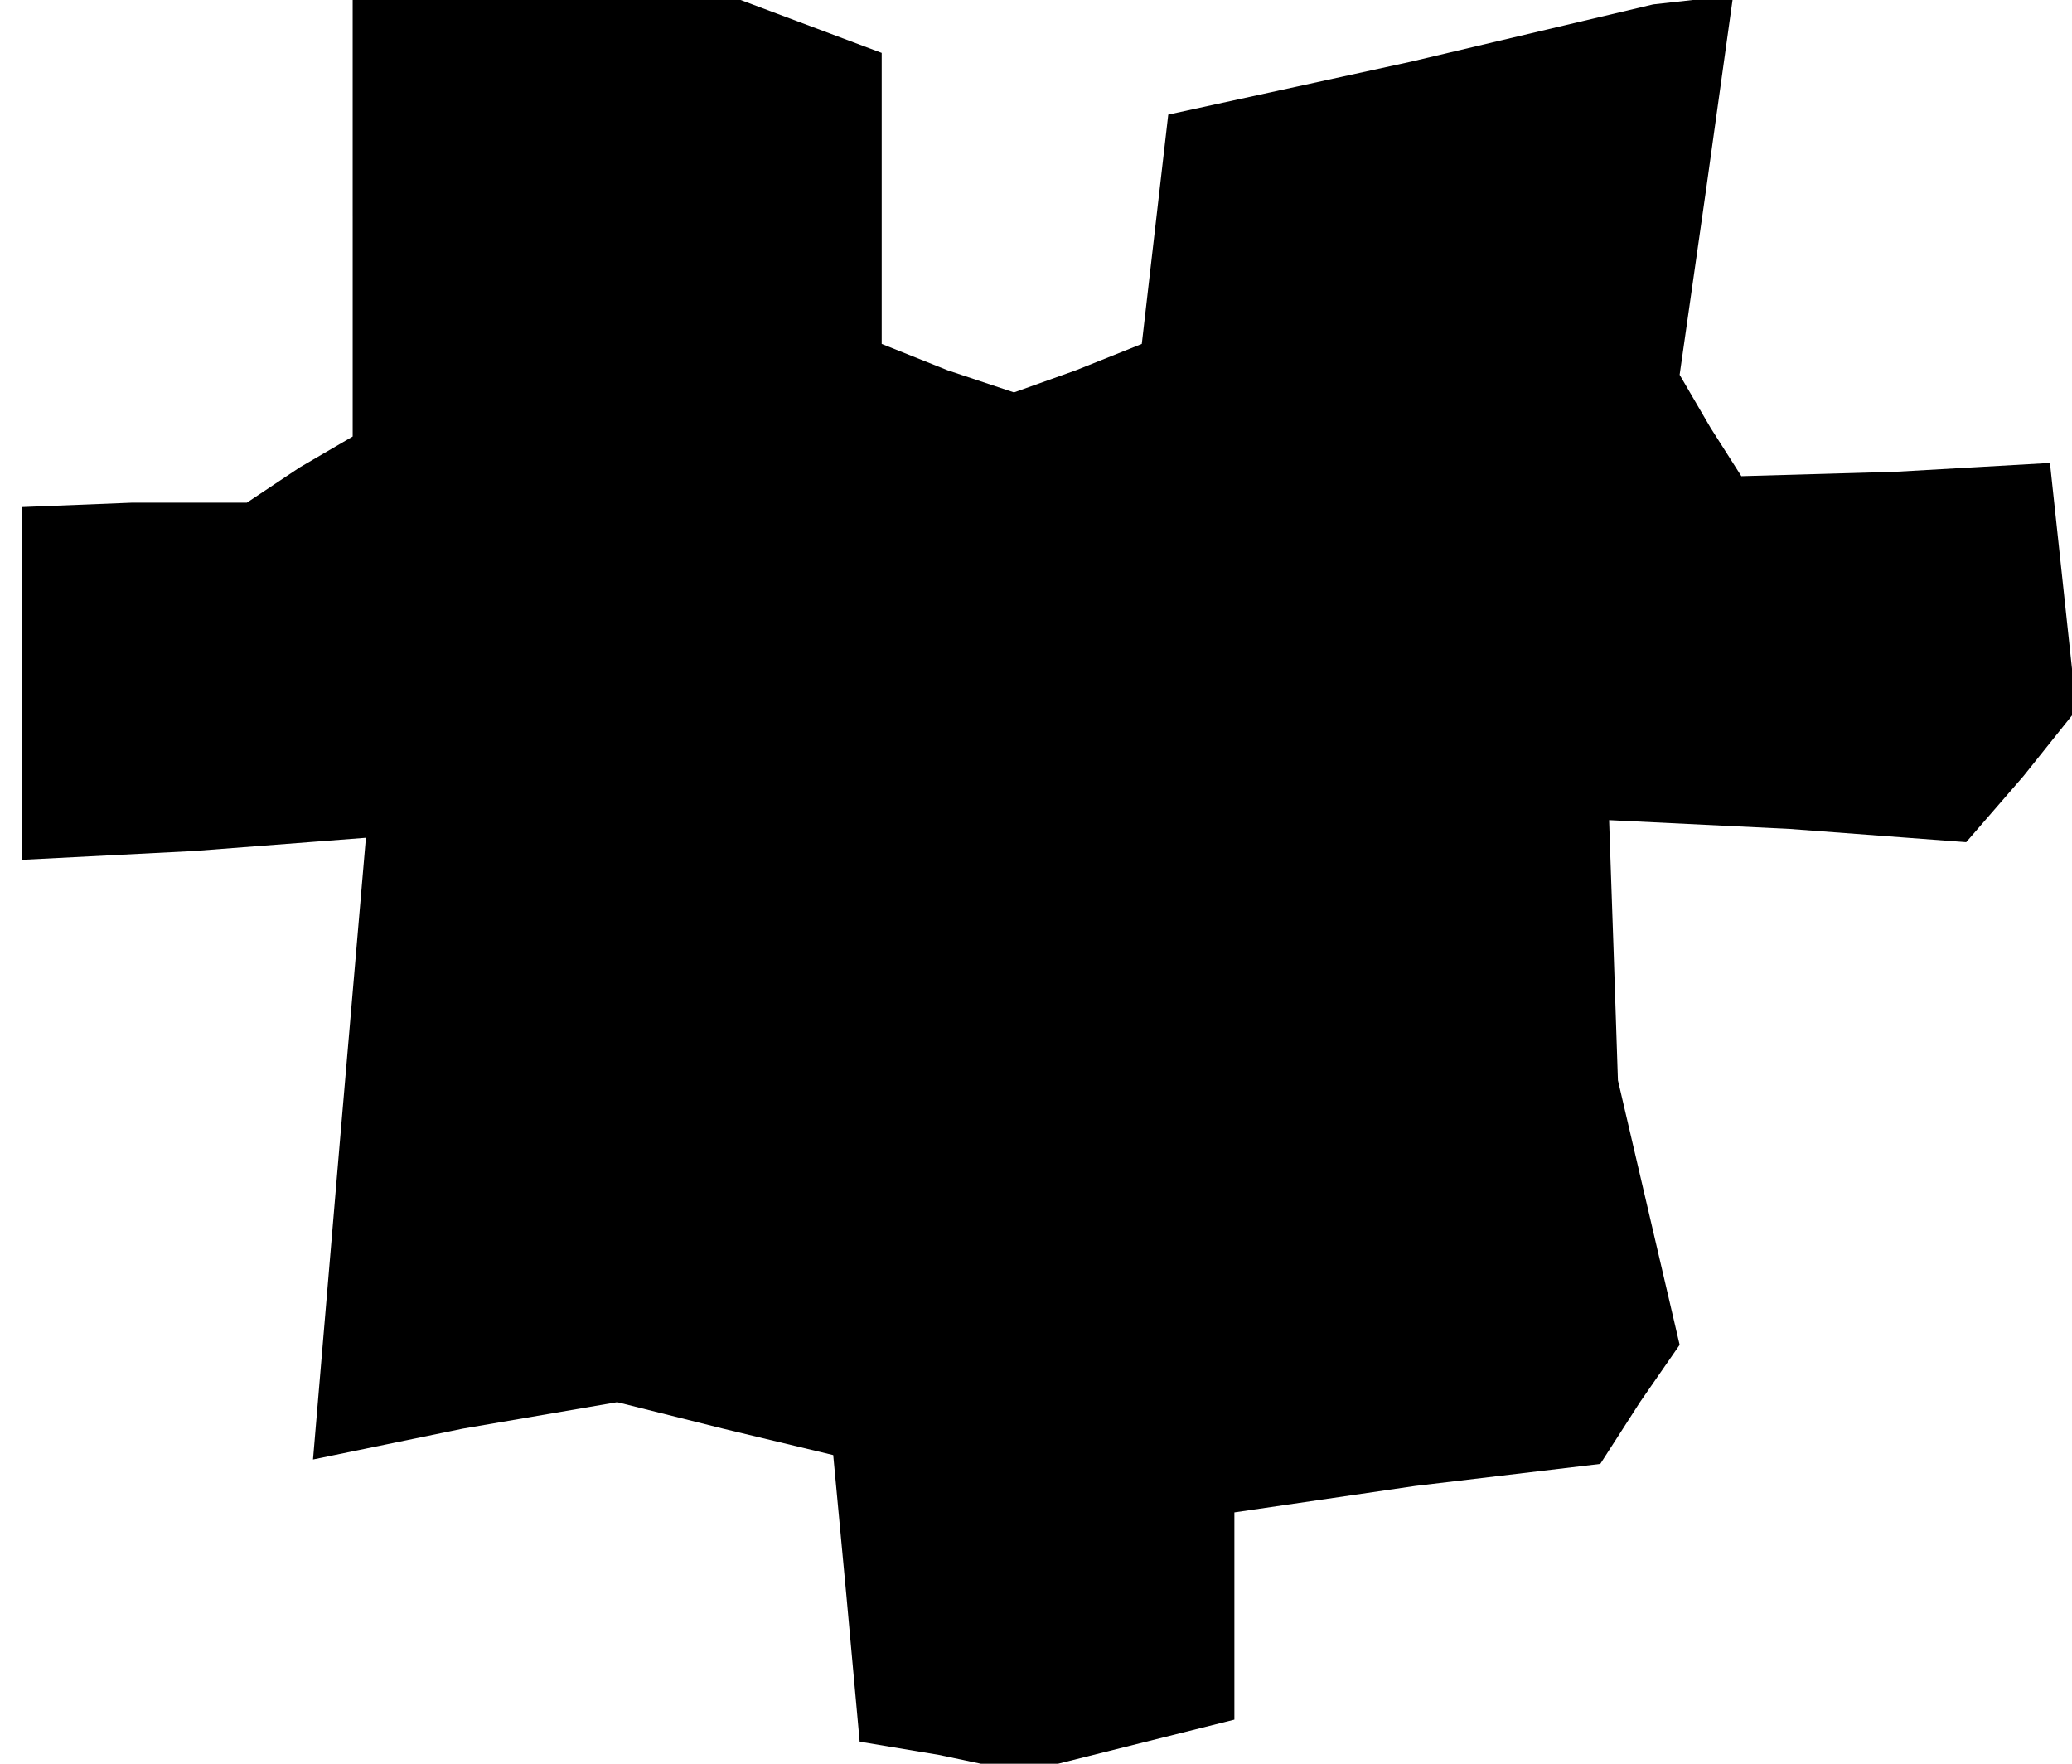 <?xml version="1.0" standalone="no"?>
<!DOCTYPE svg PUBLIC "-//W3C//DTD SVG 20010904//EN"
 "http://www.w3.org/TR/2001/REC-SVG-20010904/DTD/svg10.dtd">
<svg version="1.0" xmlns="http://www.w3.org/2000/svg"
 width="47pt" height="40pt" viewBox="0 0 47 40"
 preserveAspectRatio="xMidYMid meet">
<g transform="translate(0,40) scale(0.1,-0.1)"
fill="#000000" stroke="none">
<path d="M80 351 l0 -50 -12 -7 -12 -8 -26 0 -25 -1 0 -40 0 -40 39 2 39 3 -6
-70 -6 -71 34 7 35 6 24 -6 25 -6 3 -32 3 -33 18 -3 19 -4 24 6 24 6 0 24 0
23 41 6 42 5 9 14 9 13 -7 30 -7 30 -1 30 -1 29 41 -2 40 -3 13 15 12 15 -3
28 -3 28 -35 -2 -35 -1 -7 11 -7 12 6 42 6 43 -9 0 -9 -1 -55 -13 -55 -12 -3
-26 -3 -26 -15 -6 -14 -5 -15 5 -15 6 0 33 0 33 -16 6 -16 6 -44 0 -44 0 0
-49z"/>
</g>
</svg>
